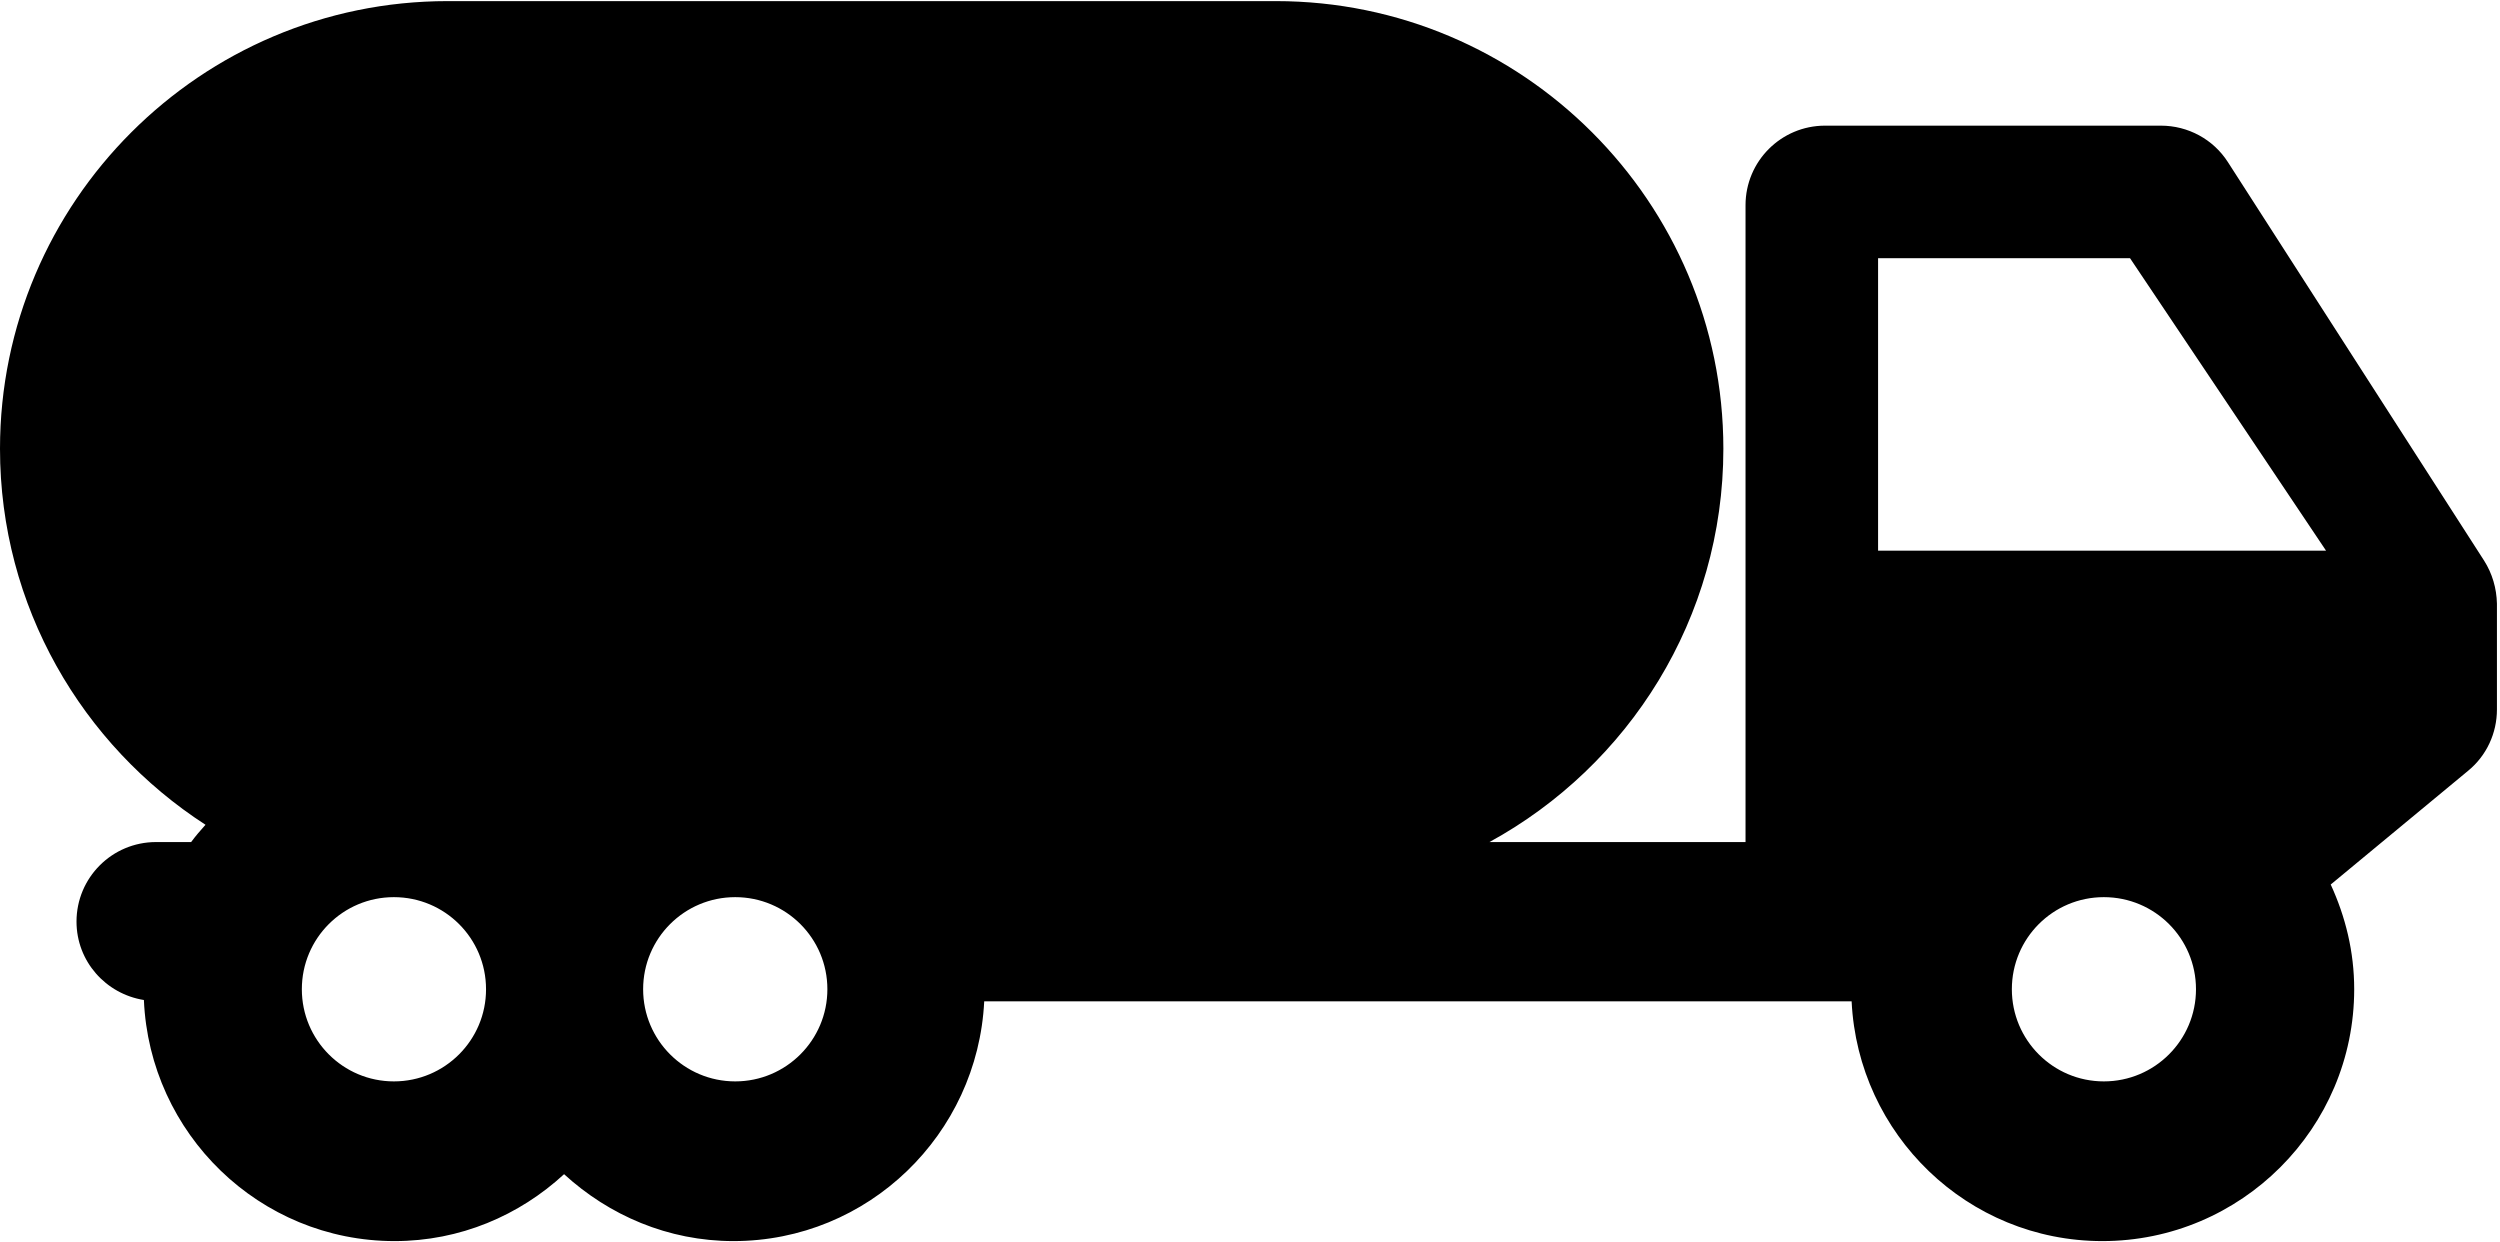 <?xml version="1.0" encoding="UTF-8"?>
<svg width="801px" height="398px" viewBox="0 0 801 398" version="1.1" xmlns="http://www.w3.org/2000/svg" xmlns:xlink="http://www.w3.org/1999/xlink">
    <title>delivery</title>
    <g id="Page-1" stroke="none" stroke-width="1" fill="none" fill-rule="evenodd">
        <g id="delivery" transform="translate(0, 0.355)" fill="currentColor" fill-rule="nonzero">
            <path d="M795.906,179.271 L713.822,51.592 C709.15,44.287 701.047,39.904 692.349,39.904 L584.749,39.904 C570.684,39.904 559.268,51.303 559.268,65.386 L559.268,269.441 L477.217,269.441 C521.844,245.047 552.167,197.736 552.167,143.427 C552.167,64.349 487.835,2.84217094e-14 408.774,2.84217094e-14 L143.427,2.84217094e-14 C64.349,2.84217094e-14 0,64.349 0,143.427 C0,193.931 26.297,238.32 65.844,263.903 C64.247,265.67 62.651,267.522 61.241,269.441 L49.995,269.441 C35.895,269.441 24.513,280.857 24.513,294.923 C24.513,307.664 33.89,318.094 46.105,320.048 C47.939,362.873 83.121,397.29 126.422,397.29 C147.402,397.29 166.377,389.085 180.732,375.852 C195.103,389.017 214.045,397.29 235.007,397.29 C278.19,397.29 313.236,363.111 315.342,320.472 L593.26,320.472 C595.316,363.162 630.429,397.29 673.595,397.29 C718.069,397.29 754.286,361.09 754.286,316.599 C754.286,304.589 751.5,293.343 746.761,283.048 L790.793,246.593 C796.687,241.768 800.017,234.549 800.017,226.972 L800.017,193.048 C799.915,188.172 798.522,183.382 795.906,179.271 Z M126.201,346.124 C109.91,346.124 96.711,332.89 96.711,316.599 C96.711,300.274 109.91,287.091 126.201,287.091 C142.526,287.091 155.726,300.274 155.726,316.599 C155.743,332.873 142.526,346.124 126.201,346.124 Z M235.568,346.124 C219.277,346.124 206.06,332.89 206.06,316.599 C206.06,300.274 219.277,287.091 235.568,287.091 C251.876,287.091 265.092,300.274 265.092,316.599 C265.092,332.873 251.876,346.124 235.568,346.124 Z M674.07,346.124 C657.779,346.124 644.597,332.89 644.597,316.599 C644.597,300.274 657.779,287.091 674.07,287.091 C690.396,287.091 703.595,300.274 703.595,316.599 C703.595,332.873 690.396,346.124 674.07,346.124 Z M733.221,176.077 L610.231,176.077 L601.737,176.077 L601.737,82.373 L682.462,82.373 L745.266,176.077 L733.221,176.077 L733.221,176.077 Z" id="Shape"></path>
        </g>
    </g>
</svg>
